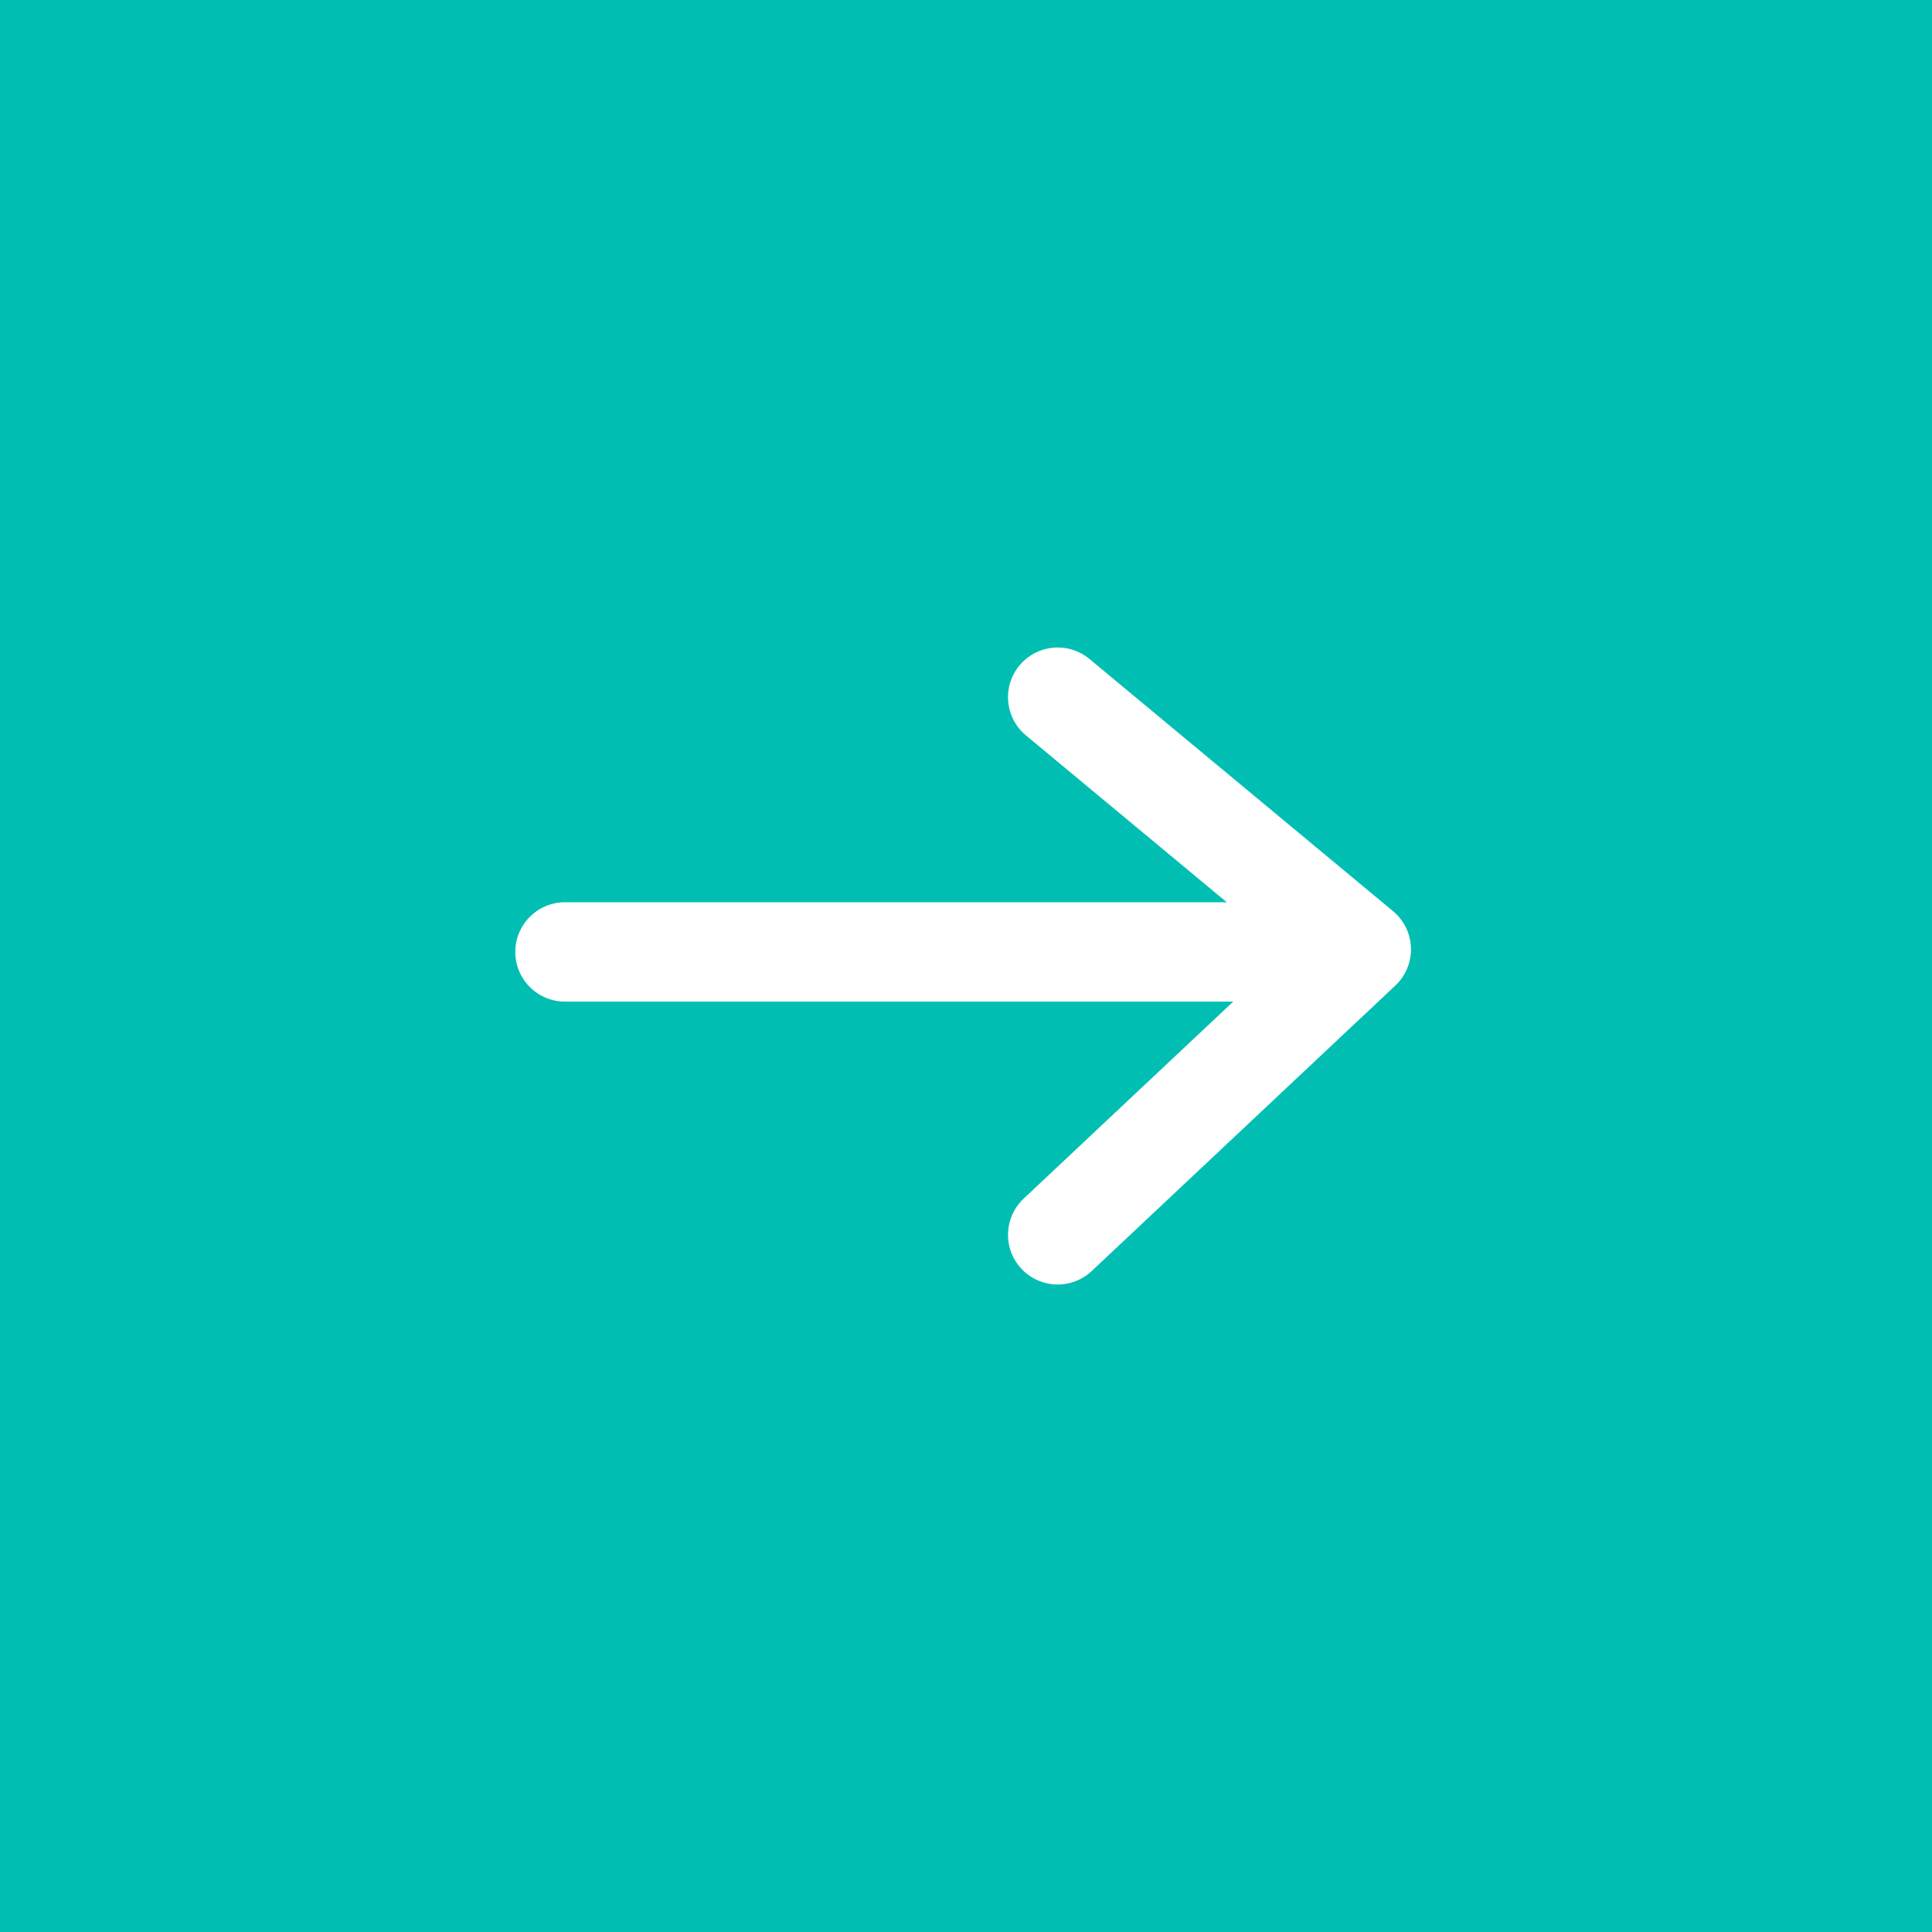 <?xml version="1.0" encoding="UTF-8"?>
<svg width="70px" height="70px" viewBox="0 0 70 70" version="1.1" xmlns="http://www.w3.org/2000/svg" xmlns:xlink="http://www.w3.org/1999/xlink">
    <title>44181E1D-CCDE-4AF9-BA4A-D522F45939EA</title>
    <g id="UX-Exam" stroke="none" stroke-width="1" fill="none" fill-rule="evenodd">
        <g id="Landing_2_DT" transform="translate(-1475, -1512)">
            <g id="Video-block" transform="translate(0, 519)">
                <g id="right-arrow" transform="translate(1475, 993)">
                    <rect id="Rectangle" fill="#00BFB2" x="0" y="0" width="70" height="70"></rect>
                    <g id="icon/arrow_right" transform="translate(18.5, 18.5)" stroke="#FFFFFF" stroke-linecap="round" stroke-width="3.6">
                        <line x1="1.97" y1="15.99" x2="29.279" y2="15.99" id="Path-5-Copy-2"></line>
                        <polyline id="Path-6-Copy-2" stroke-linejoin="round" transform="translate(25.322, 16.5) rotate(-360) translate(-25.322, -16.5) " points="19.822 26.24 30.822 15.898 19.822 6.76"></polyline>
                    </g>
                </g>
            </g>
        </g>
    </g>
</svg>